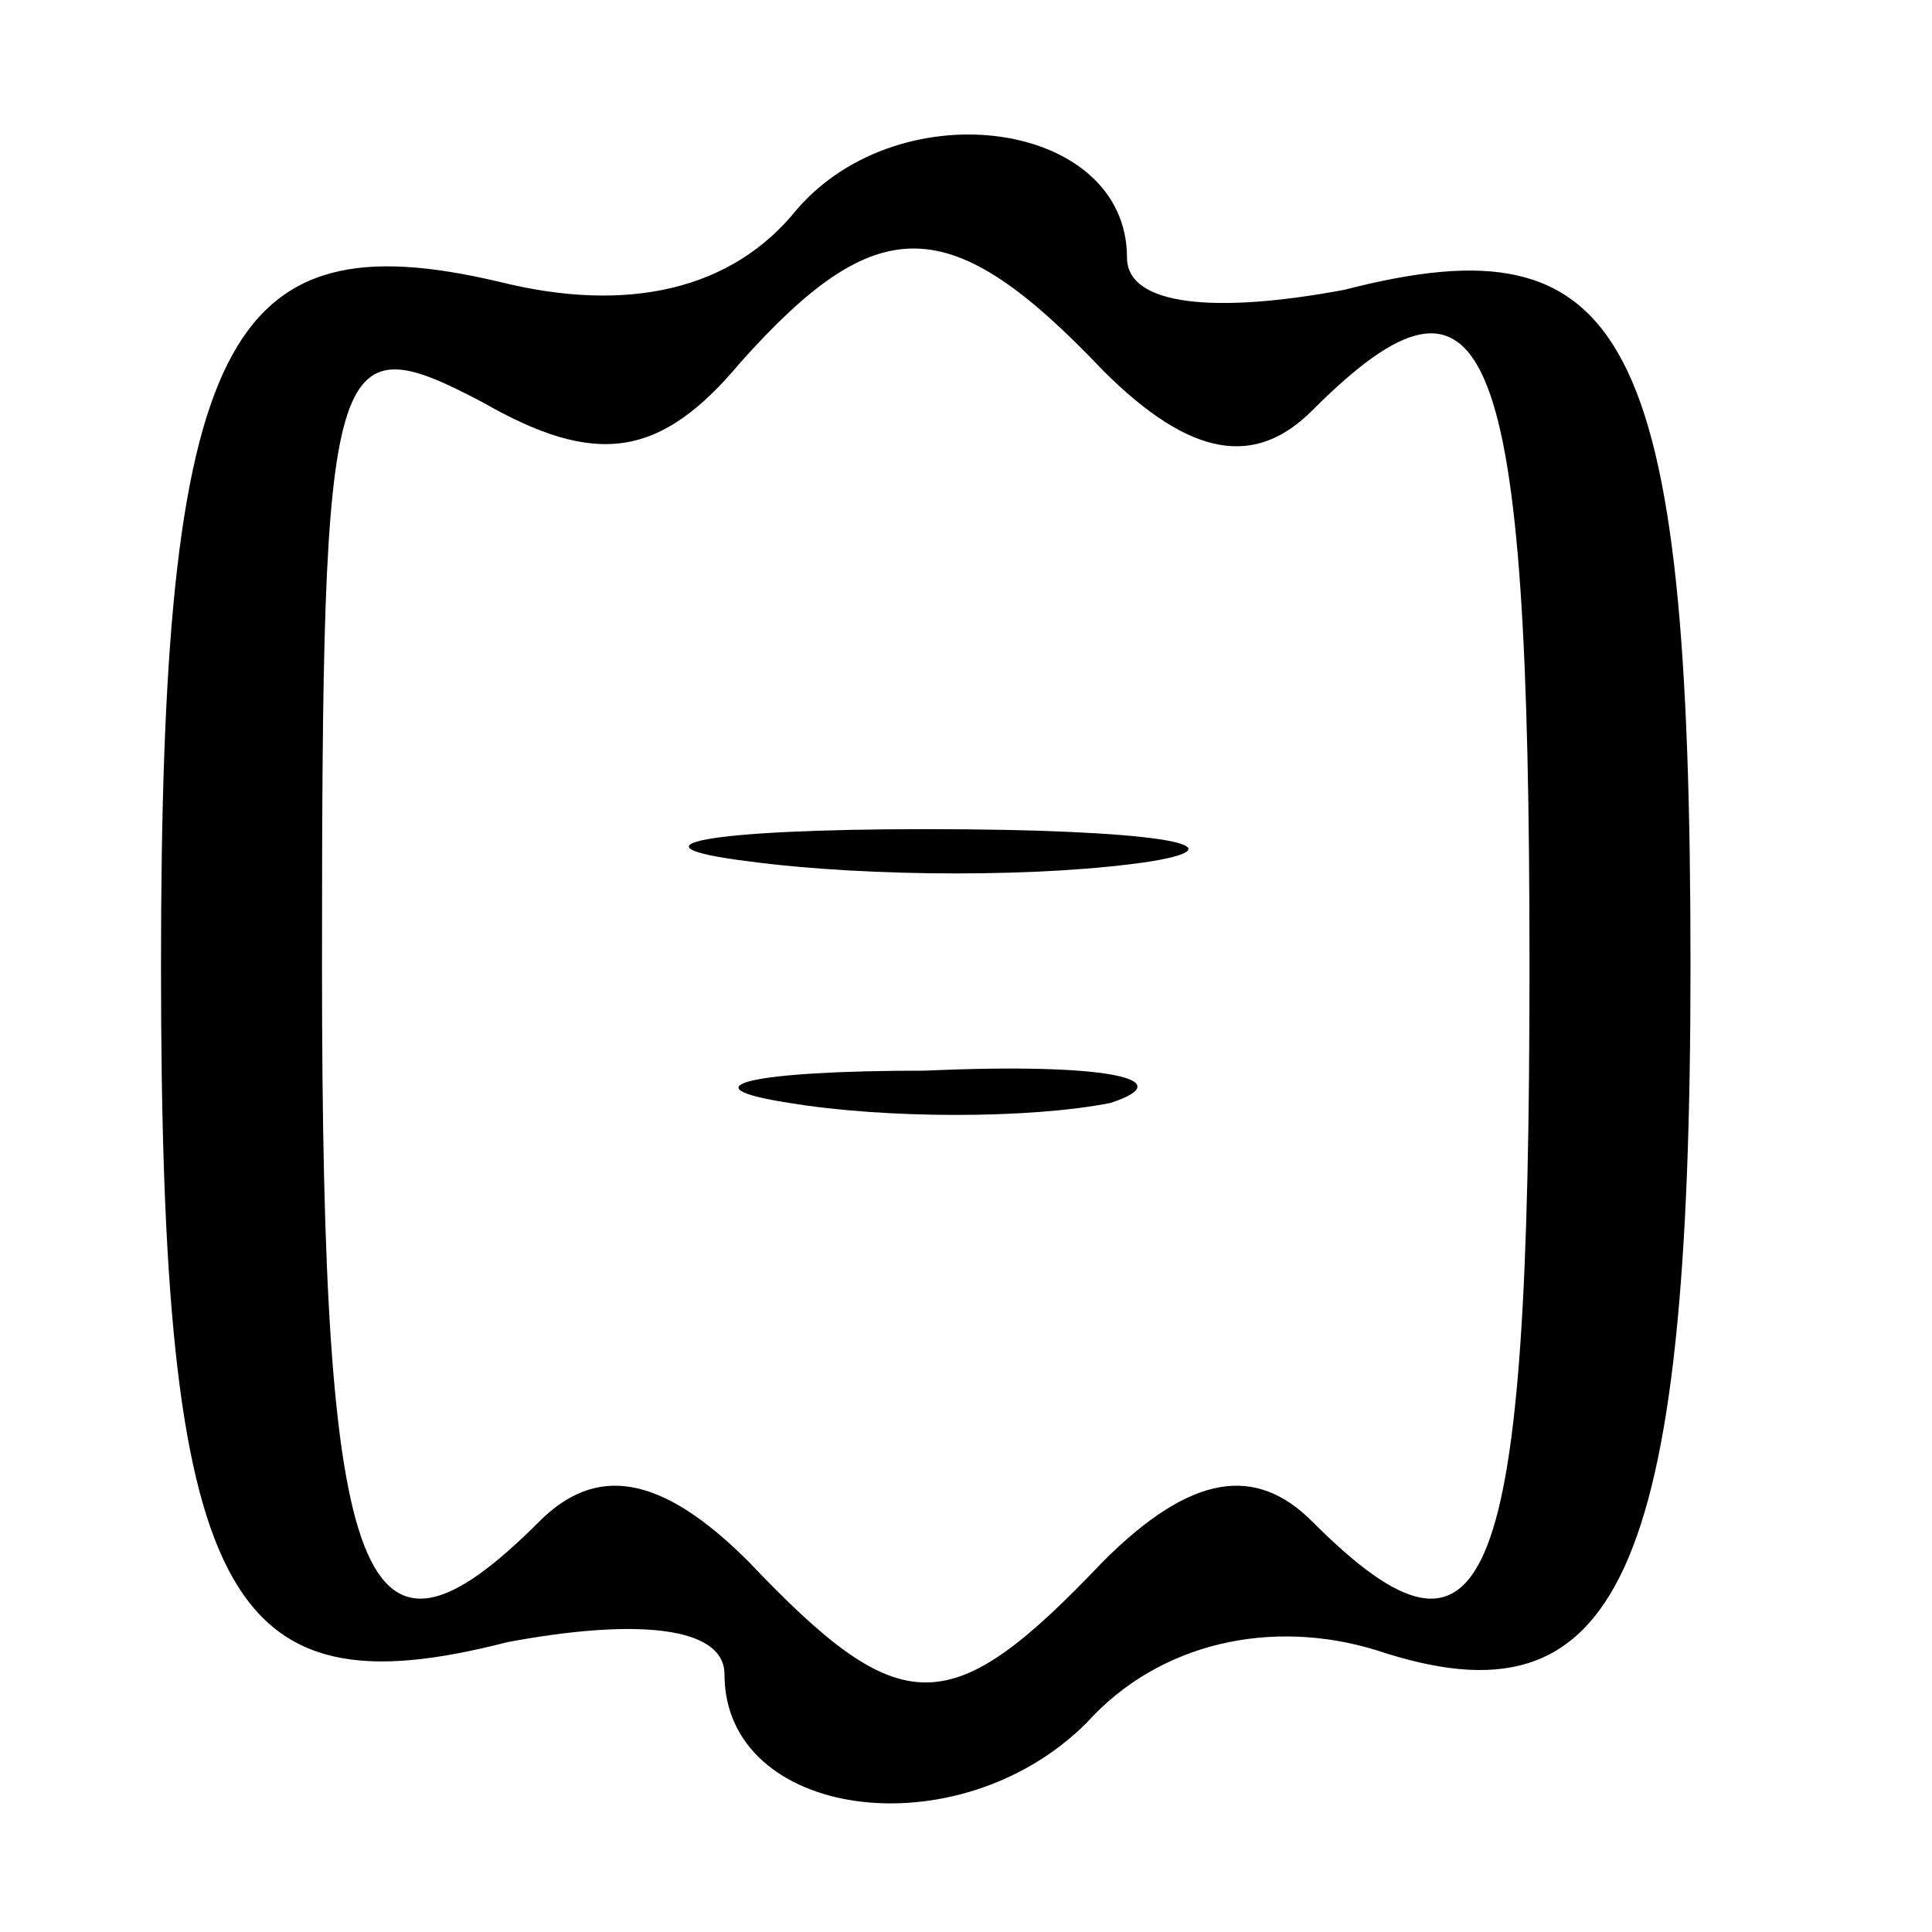 <?xml version="1.0" standalone="no"?>
<!DOCTYPE svg PUBLIC "-//W3C//DTD SVG 20010904//EN"
 "http://www.w3.org/TR/2001/REC-SVG-20010904/DTD/svg10.dtd">
<svg version="1.0" xmlns="http://www.w3.org/2000/svg"
 width="24pt" height="24pt" viewBox="0 0 24 24"
 preserveAspectRatio="xMidYMid meet">

<g transform="translate(0,24) scale(0.1,-0.1)"
fill="#000000" stroke="none">
<path d="M99 214 c-8 -10 -21 -13 -37 -9 -34 8 -42 -7 -42 -85 0 -79 8 -93 43
-84 16 3 27 2 27 -4 0 -18 29 -22 45 -6 9 10 23 13 36 9 30 -10 39 9 39 85 0
79 -8 93 -43 84 -16 -3 -27 -2 -27 4 0 17 -28 21 -41 6z m38 -20 c11 -11 19
-12 26 -5 22 22 27 9 27 -69 0 -78 -5 -91 -27 -69 -7 7 -15 6 -26 -5 -19 -20
-25 -20 -44 0 -11 11 -19 12 -26 5 -22 -22 -27 -9 -27 69 0 77 1 80 20 70 14
-8 22 -7 32 5 17 19 26 19 45 -1z"/>
<path d="M93 133 c15 -2 37 -2 50 0 12 2 0 4 -28 4 -27 0 -38 -2 -22 -4z"/>
<path d="M98 103 c12 -2 30 -2 40 0 9 3 -1 5 -23 4 -22 0 -30 -2 -17 -4z"/>
</g>
</svg>
